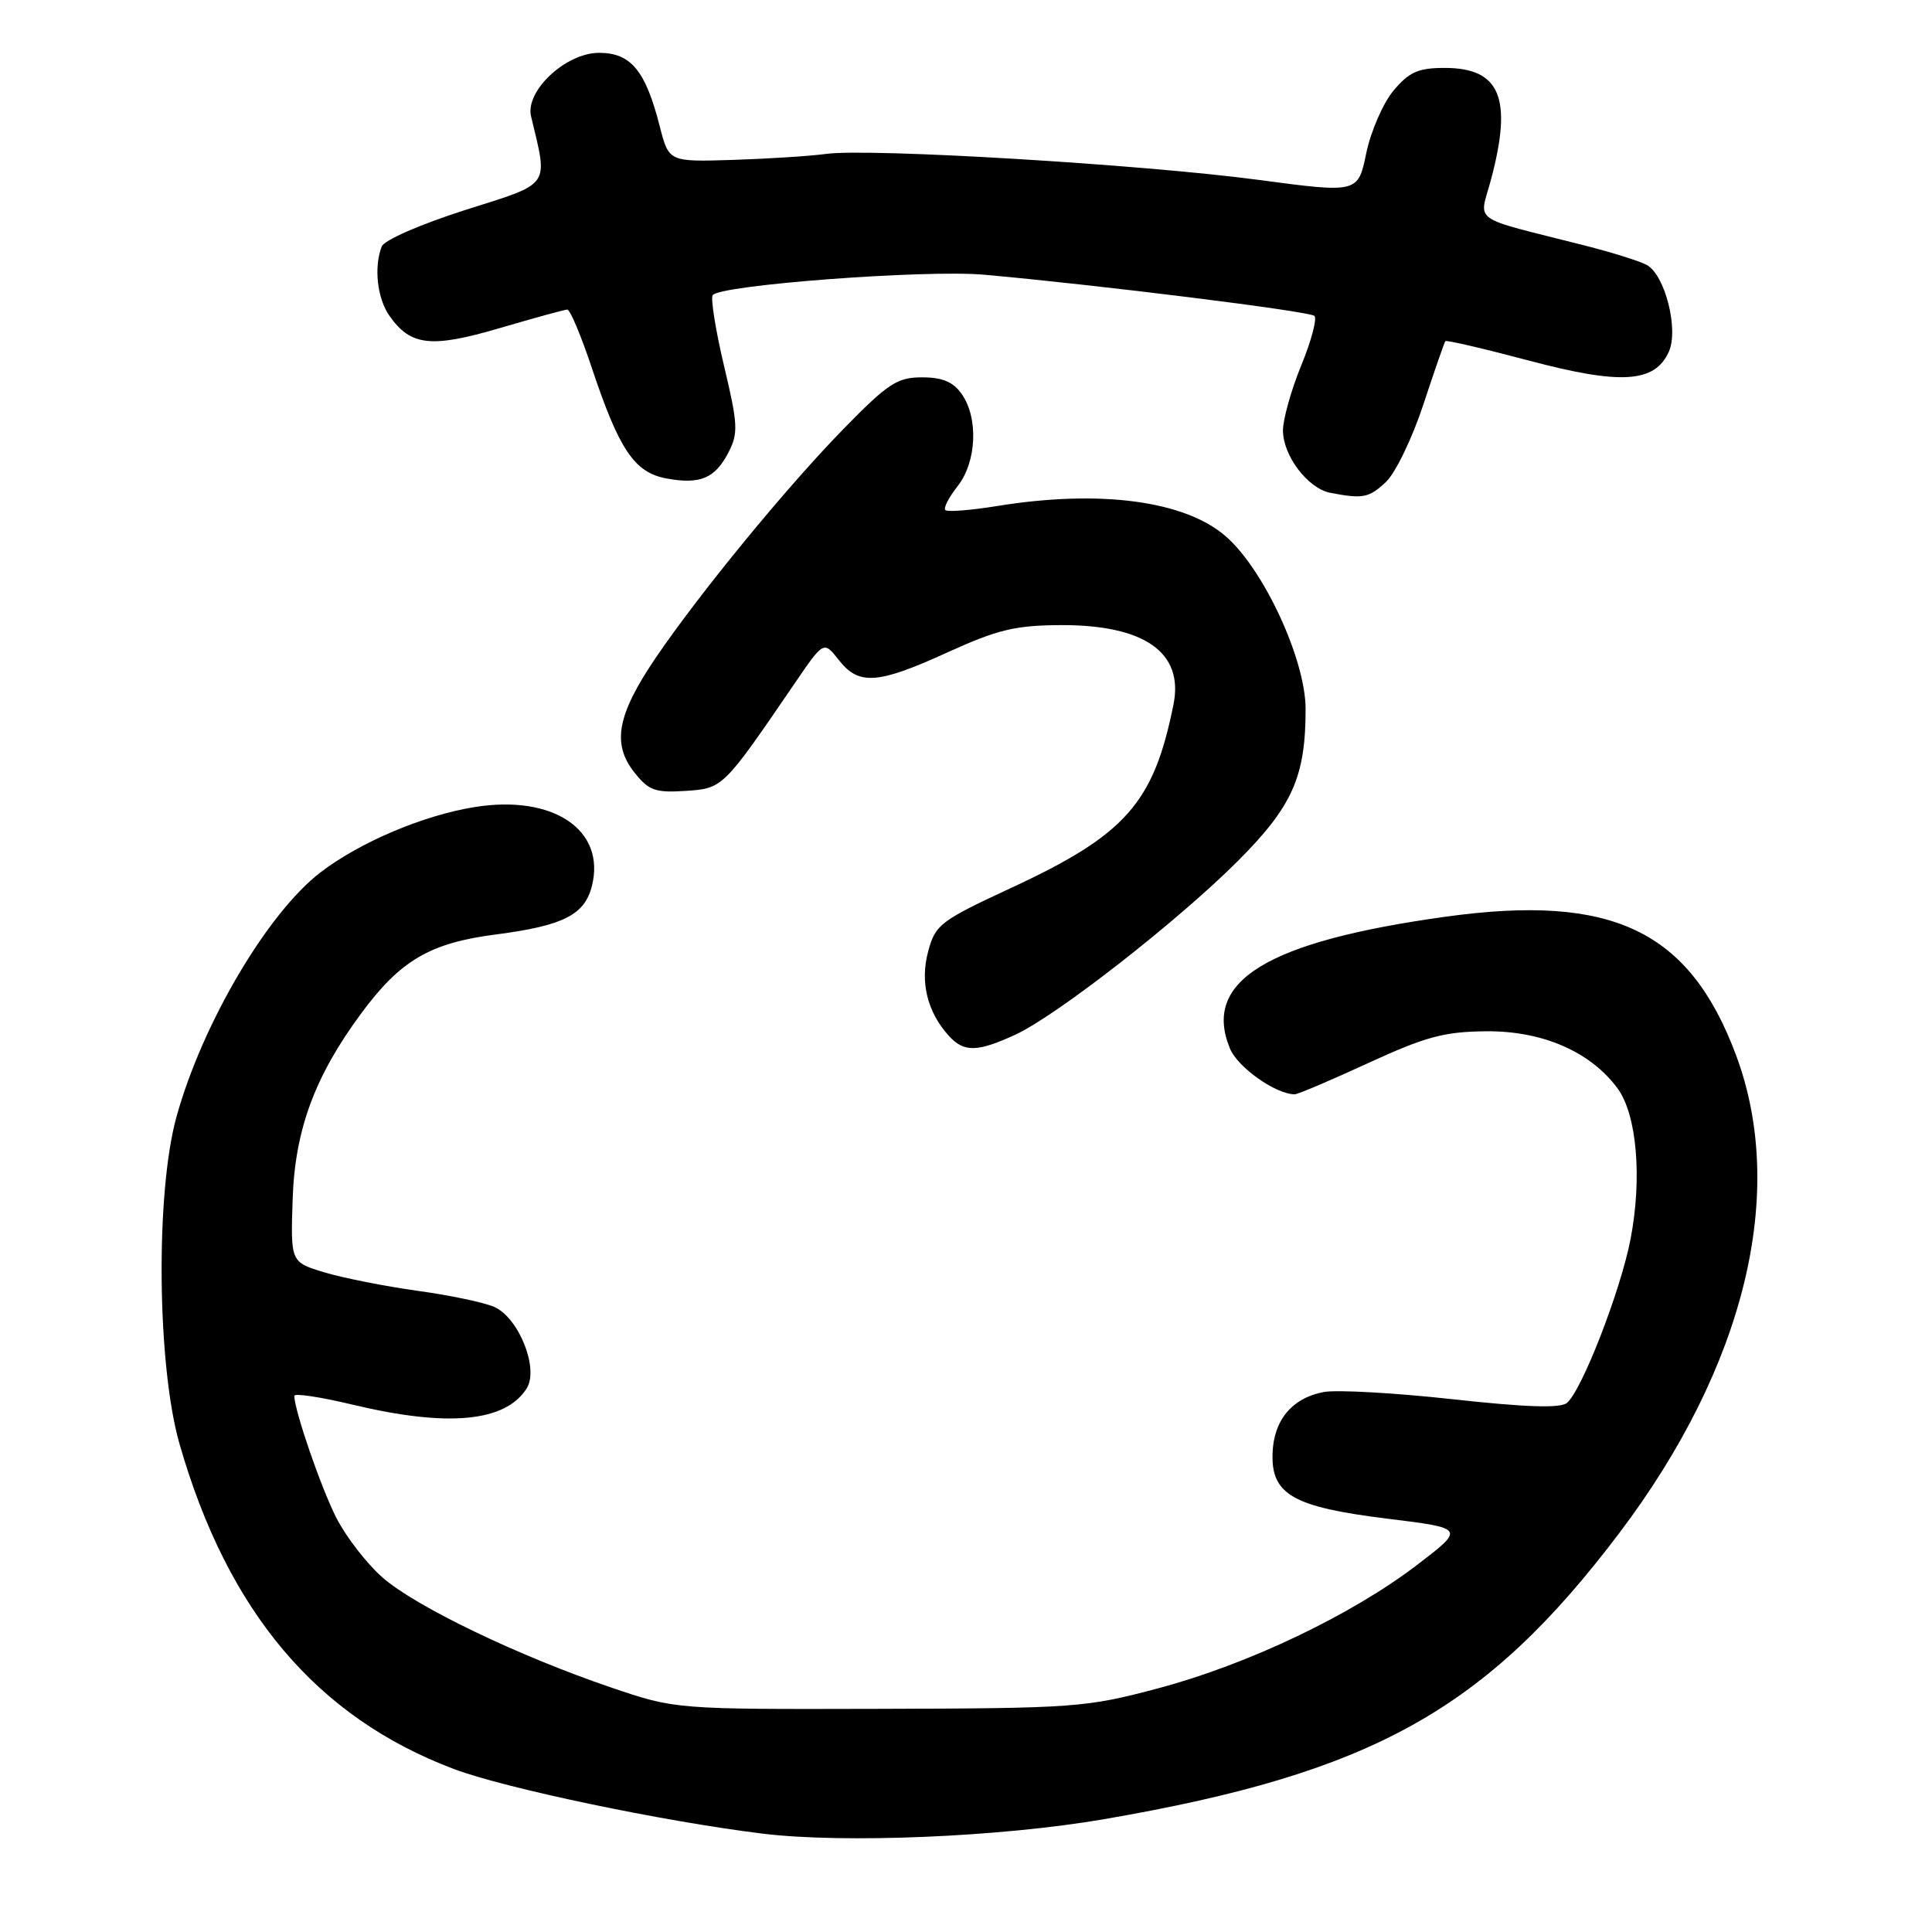 <?xml version="1.0" encoding="UTF-8" standalone="no"?>
<!DOCTYPE svg PUBLIC "-//W3C//DTD SVG 1.1//EN" "http://www.w3.org/Graphics/SVG/1.1/DTD/svg11.dtd" >
<svg xmlns="http://www.w3.org/2000/svg" xmlns:xlink="http://www.w3.org/1999/xlink" version="1.1" viewBox="0 0 256 256">
 <g >
 <path fill="currentColor"
d=" M 146.30 241.05 C 181.86 234.93 196.82 226.61 214.57 203.13 C 231.23 181.08 236.86 157.96 230.00 139.72 C 223.82 123.27 213.63 118.42 191.61 121.46 C 167.85 124.75 159.27 129.99 162.98 138.95 C 164.01 141.44 169.06 145.00 171.56 145.00 C 171.98 145.00 176.37 143.13 181.32 140.85 C 188.89 137.37 191.36 136.70 196.92 136.65 C 204.37 136.58 210.73 139.34 214.33 144.21 C 216.90 147.69 217.62 156.15 216.04 164.27 C 214.70 171.13 209.59 184.27 207.62 185.90 C 206.75 186.62 202.13 186.47 192.44 185.40 C 184.79 184.56 177.11 184.13 175.40 184.45 C 171.21 185.24 168.76 188.18 168.62 192.59 C 168.44 198.04 171.35 199.69 183.81 201.23 C 194.12 202.50 194.12 202.50 187.81 207.33 C 179.10 213.99 165.40 220.53 153.50 223.70 C 143.89 226.26 142.45 226.36 116.50 226.43 C 89.50 226.50 89.50 226.50 81.00 223.61 C 68.69 219.43 55.06 212.87 50.68 209.02 C 48.58 207.18 45.83 203.61 44.55 201.09 C 42.51 197.06 39.00 186.86 39.00 184.96 C 39.00 184.58 42.49 185.11 46.75 186.13 C 59.36 189.15 67.01 188.42 69.80 183.95 C 71.42 181.35 68.77 174.67 65.53 173.19 C 64.23 172.60 59.64 171.63 55.33 171.04 C 51.02 170.44 45.48 169.34 43.00 168.60 C 38.50 167.24 38.50 167.24 38.78 158.87 C 39.08 149.74 41.70 142.63 47.81 134.35 C 53.04 127.25 56.95 124.95 65.71 123.82 C 74.64 122.66 77.47 121.23 78.43 117.40 C 80.30 109.97 73.30 105.26 62.89 106.94 C 56.11 108.03 47.74 111.57 42.51 115.56 C 35.47 120.93 26.80 135.63 23.38 148.00 C 20.59 158.08 20.81 180.94 23.79 191.34 C 30.18 213.59 41.98 227.56 60.16 234.41 C 66.97 236.97 87.83 241.34 101.00 242.96 C 111.77 244.29 132.61 243.41 146.30 241.05 Z  M 134.50 137.12 C 139.98 134.61 156.10 122.02 164.05 114.06 C 171.25 106.84 173.00 102.92 173.00 93.96 C 173.00 87.44 167.51 75.53 162.46 71.10 C 157.04 66.34 145.76 64.84 132.13 67.05 C 128.62 67.62 125.53 67.86 125.26 67.59 C 124.99 67.33 125.72 65.90 126.89 64.42 C 129.41 61.21 129.67 55.41 127.44 52.22 C 126.31 50.60 124.88 50.00 122.17 50.00 C 118.89 50.00 117.66 50.81 111.85 56.75 C 104.26 64.51 92.74 78.55 86.88 87.17 C 81.79 94.68 81.06 98.53 84.02 102.30 C 85.95 104.75 86.80 105.06 90.82 104.80 C 95.80 104.47 95.78 104.49 105.32 90.52 C 109.15 84.91 109.15 84.91 111.15 87.46 C 113.81 90.85 116.28 90.67 125.58 86.43 C 132.19 83.42 134.53 82.86 140.57 82.83 C 151.64 82.79 156.86 86.45 155.50 93.31 C 152.88 106.41 149.18 110.60 133.99 117.65 C 124.60 122.01 123.94 122.51 122.99 126.05 C 121.89 130.12 122.86 134.08 125.72 137.25 C 127.72 139.45 129.47 139.43 134.50 137.12 Z  M 183.65 63.86 C 184.90 62.68 187.13 58.07 188.60 53.61 C 190.07 49.15 191.38 45.37 191.52 45.20 C 191.65 45.04 196.65 46.20 202.63 47.79 C 214.77 51.01 219.25 50.73 221.12 46.63 C 222.47 43.67 220.62 36.40 218.19 35.10 C 217.24 34.59 213.54 33.43 209.98 32.53 C 194.50 28.59 196.01 29.66 197.58 23.74 C 200.44 12.99 198.78 9.00 191.43 9.00 C 187.94 9.00 186.73 9.53 184.66 11.99 C 183.28 13.63 181.65 17.37 181.04 20.28 C 179.94 25.59 179.94 25.59 166.72 23.83 C 151.31 21.78 115.31 19.62 109.50 20.39 C 107.30 20.69 101.70 21.04 97.06 21.19 C 88.62 21.45 88.62 21.45 87.41 16.70 C 85.53 9.34 83.59 7.00 79.38 7.00 C 74.97 7.00 69.56 12.06 70.37 15.42 C 72.63 24.89 73.14 24.18 61.63 27.83 C 55.71 29.72 50.90 31.82 50.58 32.66 C 49.52 35.41 49.98 39.53 51.60 41.84 C 54.40 45.84 57.11 46.15 66.20 43.48 C 70.77 42.14 74.80 41.03 75.17 41.02 C 75.54 41.01 77.00 44.49 78.42 48.75 C 82.04 59.59 84.06 62.60 88.27 63.39 C 92.76 64.23 94.74 63.40 96.53 59.94 C 97.84 57.41 97.78 56.22 95.95 48.53 C 94.83 43.81 94.15 39.57 94.43 39.12 C 95.26 37.77 122.62 35.71 130.39 36.40 C 145.47 37.75 173.53 41.24 174.17 41.86 C 174.54 42.21 173.76 45.16 172.42 48.42 C 171.09 51.68 170.00 55.55 170.00 57.04 C 170.00 60.38 173.30 64.72 176.27 65.30 C 180.60 66.13 181.39 65.98 183.65 63.86 Z "/>
</g>
</svg>